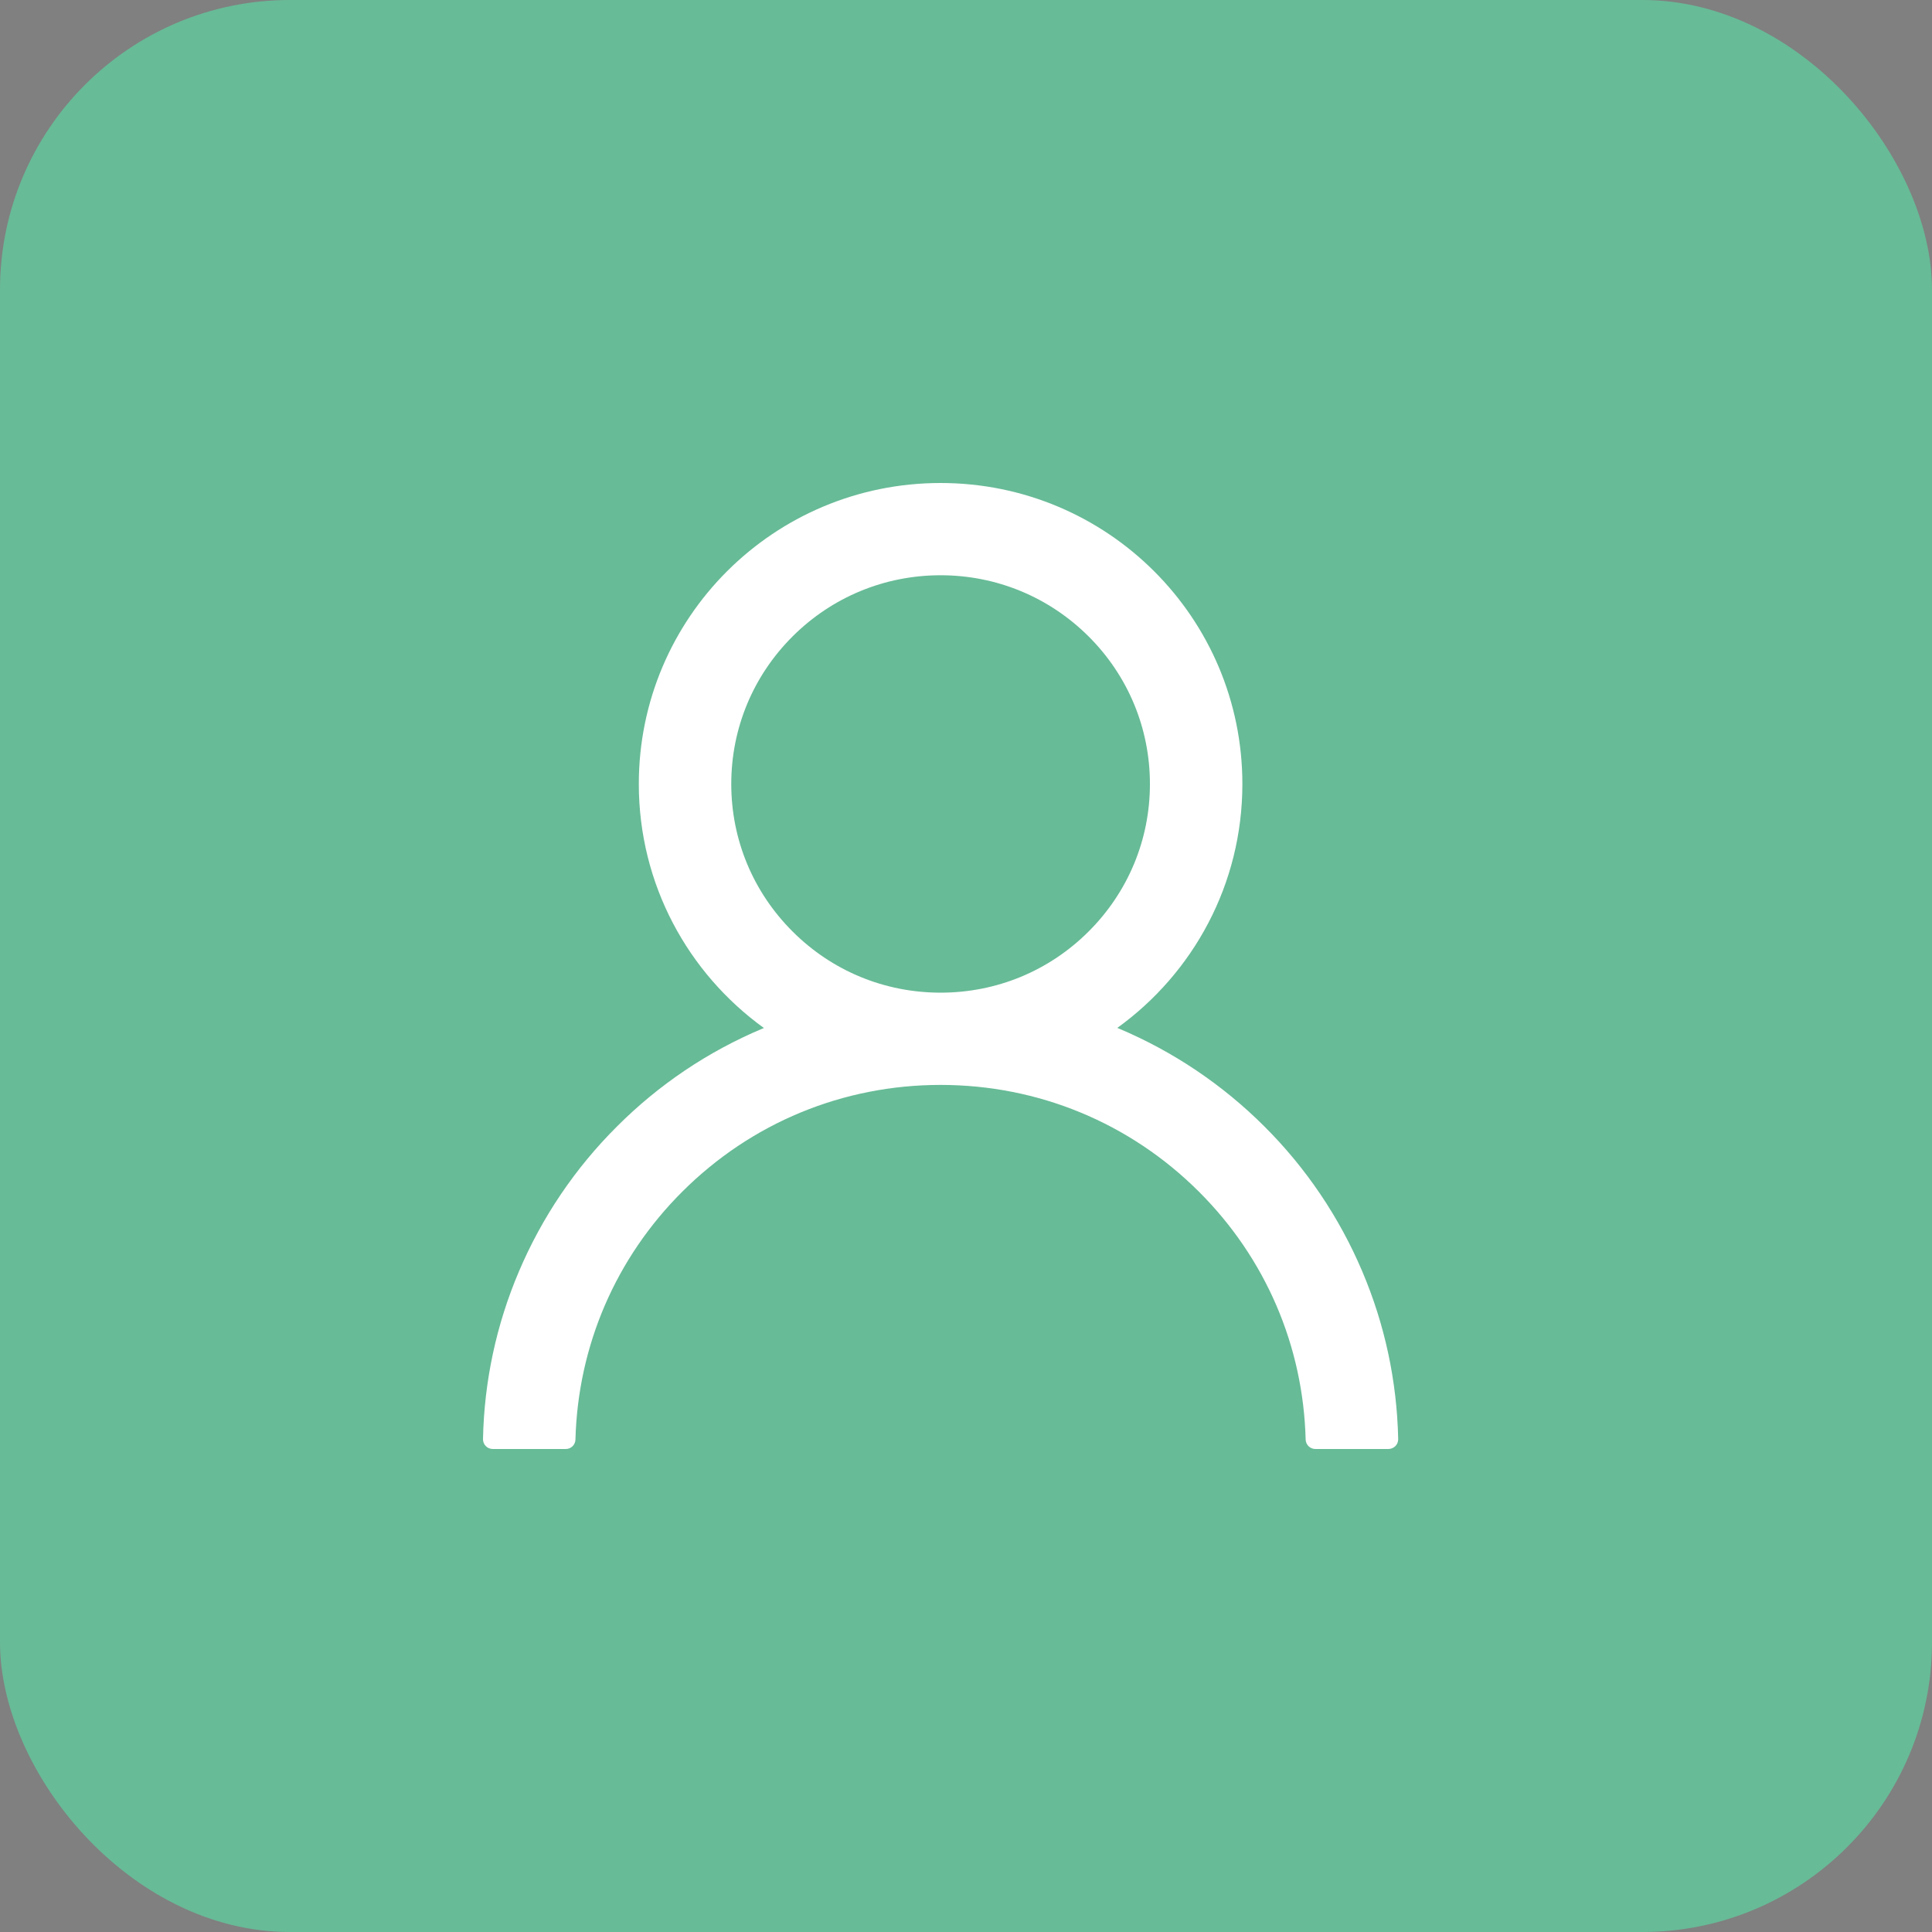<svg width="20" height="20" viewBox="0 0 20 20" fill="none" xmlns="http://www.w3.org/2000/svg">
<rect x="0" y="0" width="20" height="20" fill="#808080" stroke="none"/>
<path d="M8.385 2.996C9.982 2.994 11.516 3.614 12.664 4.723C13.811 5.833 14.482 7.346 14.533 8.942L14.536 9.147V12.507L15.668 15.095C15.736 15.251 15.764 15.421 15.75 15.591C15.736 15.761 15.679 15.924 15.586 16.066C15.493 16.209 15.366 16.326 15.216 16.407C15.066 16.488 14.899 16.53 14.729 16.53L10.846 16.533C10.847 17.173 10.598 17.789 10.152 18.248C9.706 18.708 9.098 18.976 8.458 18.995C7.818 19.014 7.195 18.782 6.723 18.35C6.251 17.917 5.966 17.317 5.929 16.678L5.925 16.53H2.05C1.88 16.53 1.713 16.488 1.564 16.407C1.414 16.326 1.287 16.209 1.194 16.067C1.1 15.925 1.044 15.762 1.029 15.593C1.015 15.424 1.042 15.253 1.109 15.097L2.235 12.508V9.147C2.235 5.739 4.984 2.996 8.385 2.996ZM9.616 16.531L7.155 16.533C7.155 16.849 7.277 17.152 7.495 17.381C7.713 17.61 8.01 17.746 8.326 17.762C8.641 17.777 8.951 17.67 9.19 17.463C9.429 17.257 9.579 16.966 9.61 16.651L9.615 16.531H9.616ZM8.385 4.226C5.663 4.226 3.465 6.419 3.465 9.147V12.763L2.363 15.301H14.415L13.306 12.764V9.157L13.303 8.973C13.26 7.698 12.723 6.49 11.805 5.604C10.887 4.718 9.661 4.224 8.385 4.226Z" fill="black"/>
<path d="M6.933 7.467C7.672 7.467 8.393 7.248 9.007 6.838C9.621 6.427 10.1 5.844 10.383 5.162C10.665 4.48 10.739 3.729 10.595 3.005C10.451 2.281 10.095 1.616 9.573 1.093C9.051 0.571 8.386 0.216 7.662 0.072C6.937 -0.072 6.187 0.002 5.505 0.284C4.822 0.567 4.239 1.045 3.829 1.659C3.419 2.273 3.2 2.995 3.2 3.733C3.2 4.724 3.593 5.673 4.293 6.373C4.994 7.073 5.943 7.467 6.933 7.467ZM6.933 1.067C7.461 1.067 7.976 1.223 8.415 1.516C8.853 1.809 9.195 2.226 9.397 2.713C9.599 3.2 9.652 3.736 9.549 4.254C9.446 4.771 9.192 5.246 8.819 5.619C8.446 5.992 7.971 6.246 7.454 6.349C6.936 6.452 6.4 6.399 5.913 6.197C5.426 5.995 5.009 5.653 4.716 5.215C4.423 4.776 4.267 4.261 4.267 3.733C4.267 3.026 4.548 2.348 5.048 1.848C5.548 1.348 6.226 1.067 6.933 1.067Z" fill="black"/>
<path d="M13.584 11.397C12.729 10.493 11.698 9.773 10.555 9.281C9.412 8.789 8.181 8.535 6.936 8.535C5.692 8.535 4.46 8.789 3.317 9.281C2.174 9.773 1.143 10.493 0.288 11.397C0.103 11.595 -0 11.857 1.2855e-06 12.128V14.933C1.2855e-06 15.216 0.112 15.488 0.312 15.688C0.512 15.888 0.784 16 1.067 16H12.8C13.083 16 13.354 15.888 13.554 15.688C13.754 15.488 13.867 15.216 13.867 14.933V12.128C13.869 11.857 13.768 11.596 13.584 11.397ZM12.8 14.933H1.067V12.123C1.823 11.327 2.732 10.693 3.741 10.26C4.75 9.827 5.836 9.603 6.933 9.603C8.031 9.603 9.117 9.827 10.126 10.26C11.134 10.693 12.044 11.327 12.8 12.123V14.933Z" fill="black"/>
<path d="M14.568 0.074H15.007C15.046 0.074 15.066 0.094 15.066 0.133V5.292C15.066 5.331 15.046 5.35 15.007 5.35H14.568C14.529 5.35 14.509 5.331 14.509 5.292V0.133C14.509 0.094 14.529 0.074 14.568 0.074Z" fill="black"/>
<path d="M12.325 2.434H17.25C17.289 2.434 17.308 2.453 17.308 2.492V2.932C17.308 2.971 17.289 2.991 17.25 2.991H12.325C12.286 2.991 12.267 2.971 12.267 2.932V2.492C12.267 2.453 12.286 2.434 12.325 2.434Z" fill="black"/>
<path d="M13.572 16H5C4.697 16 4.407 15.879 4.192 15.665C3.978 15.451 3.857 15.16 3.857 14.857V11.428H5V14.857H13.572V2.286H8.429V1.143H13.572C13.874 1.143 14.165 1.264 14.379 1.478C14.594 1.692 14.714 1.983 14.714 2.286V14.857C14.714 15.16 14.594 15.451 14.379 15.665C14.165 15.879 13.874 16 13.572 16Z" fill="black"/>
<path d="M8.428 4.571H12.428V5.714H8.428V4.571Z" fill="black"/>
<path d="M7.857 7.429H12.429V8.571H7.857V7.429Z" fill="black"/>
<path d="M7.286 10.286H12.428V11.429H7.286V10.286Z" fill="black"/>
<rect width="20" height="20" rx="3" fill="#67BB97"/>
<path d="M14.102 13.161C13.864 12.6 13.52 12.09 13.087 11.659C12.655 11.228 12.144 10.884 11.581 10.647C11.576 10.645 11.571 10.643 11.566 10.641C12.351 10.075 12.861 9.155 12.861 8.116C12.861 6.394 11.463 5 9.737 5C8.011 5 6.613 6.394 6.613 8.116C6.613 9.155 7.123 10.075 7.908 10.642C7.903 10.645 7.898 10.646 7.893 10.648C7.328 10.886 6.822 11.226 6.387 11.661C5.955 12.091 5.61 12.601 5.372 13.162C5.138 13.711 5.012 14.3 5 14.897C5 14.91 5.002 14.924 5.007 14.936C5.012 14.949 5.019 14.96 5.029 14.97C5.038 14.979 5.049 14.987 5.062 14.992C5.074 14.997 5.087 15 5.101 15H5.857C5.912 15 5.956 14.956 5.957 14.902C5.983 13.932 6.373 13.024 7.064 12.335C7.778 11.623 8.726 11.231 9.737 11.231C10.747 11.231 11.696 11.623 12.41 12.335C13.101 13.024 13.491 13.932 13.516 14.902C13.518 14.957 13.562 15 13.617 15H14.373C14.386 15 14.4 14.997 14.412 14.992C14.424 14.987 14.436 14.979 14.445 14.97C14.454 14.96 14.462 14.949 14.467 14.936C14.472 14.924 14.474 14.91 14.474 14.897C14.461 14.296 14.336 13.712 14.102 13.161ZM9.737 10.276C9.159 10.276 8.614 10.052 8.205 9.643C7.796 9.235 7.57 8.692 7.57 8.116C7.57 7.539 7.796 6.996 8.205 6.588C8.614 6.18 9.159 5.955 9.737 5.955C10.315 5.955 10.859 6.18 11.269 6.588C11.678 6.996 11.904 7.539 11.904 8.116C11.904 8.692 11.678 9.235 11.269 9.643C10.859 10.052 10.315 10.276 9.737 10.276Z" fill="white"/>
</svg>
